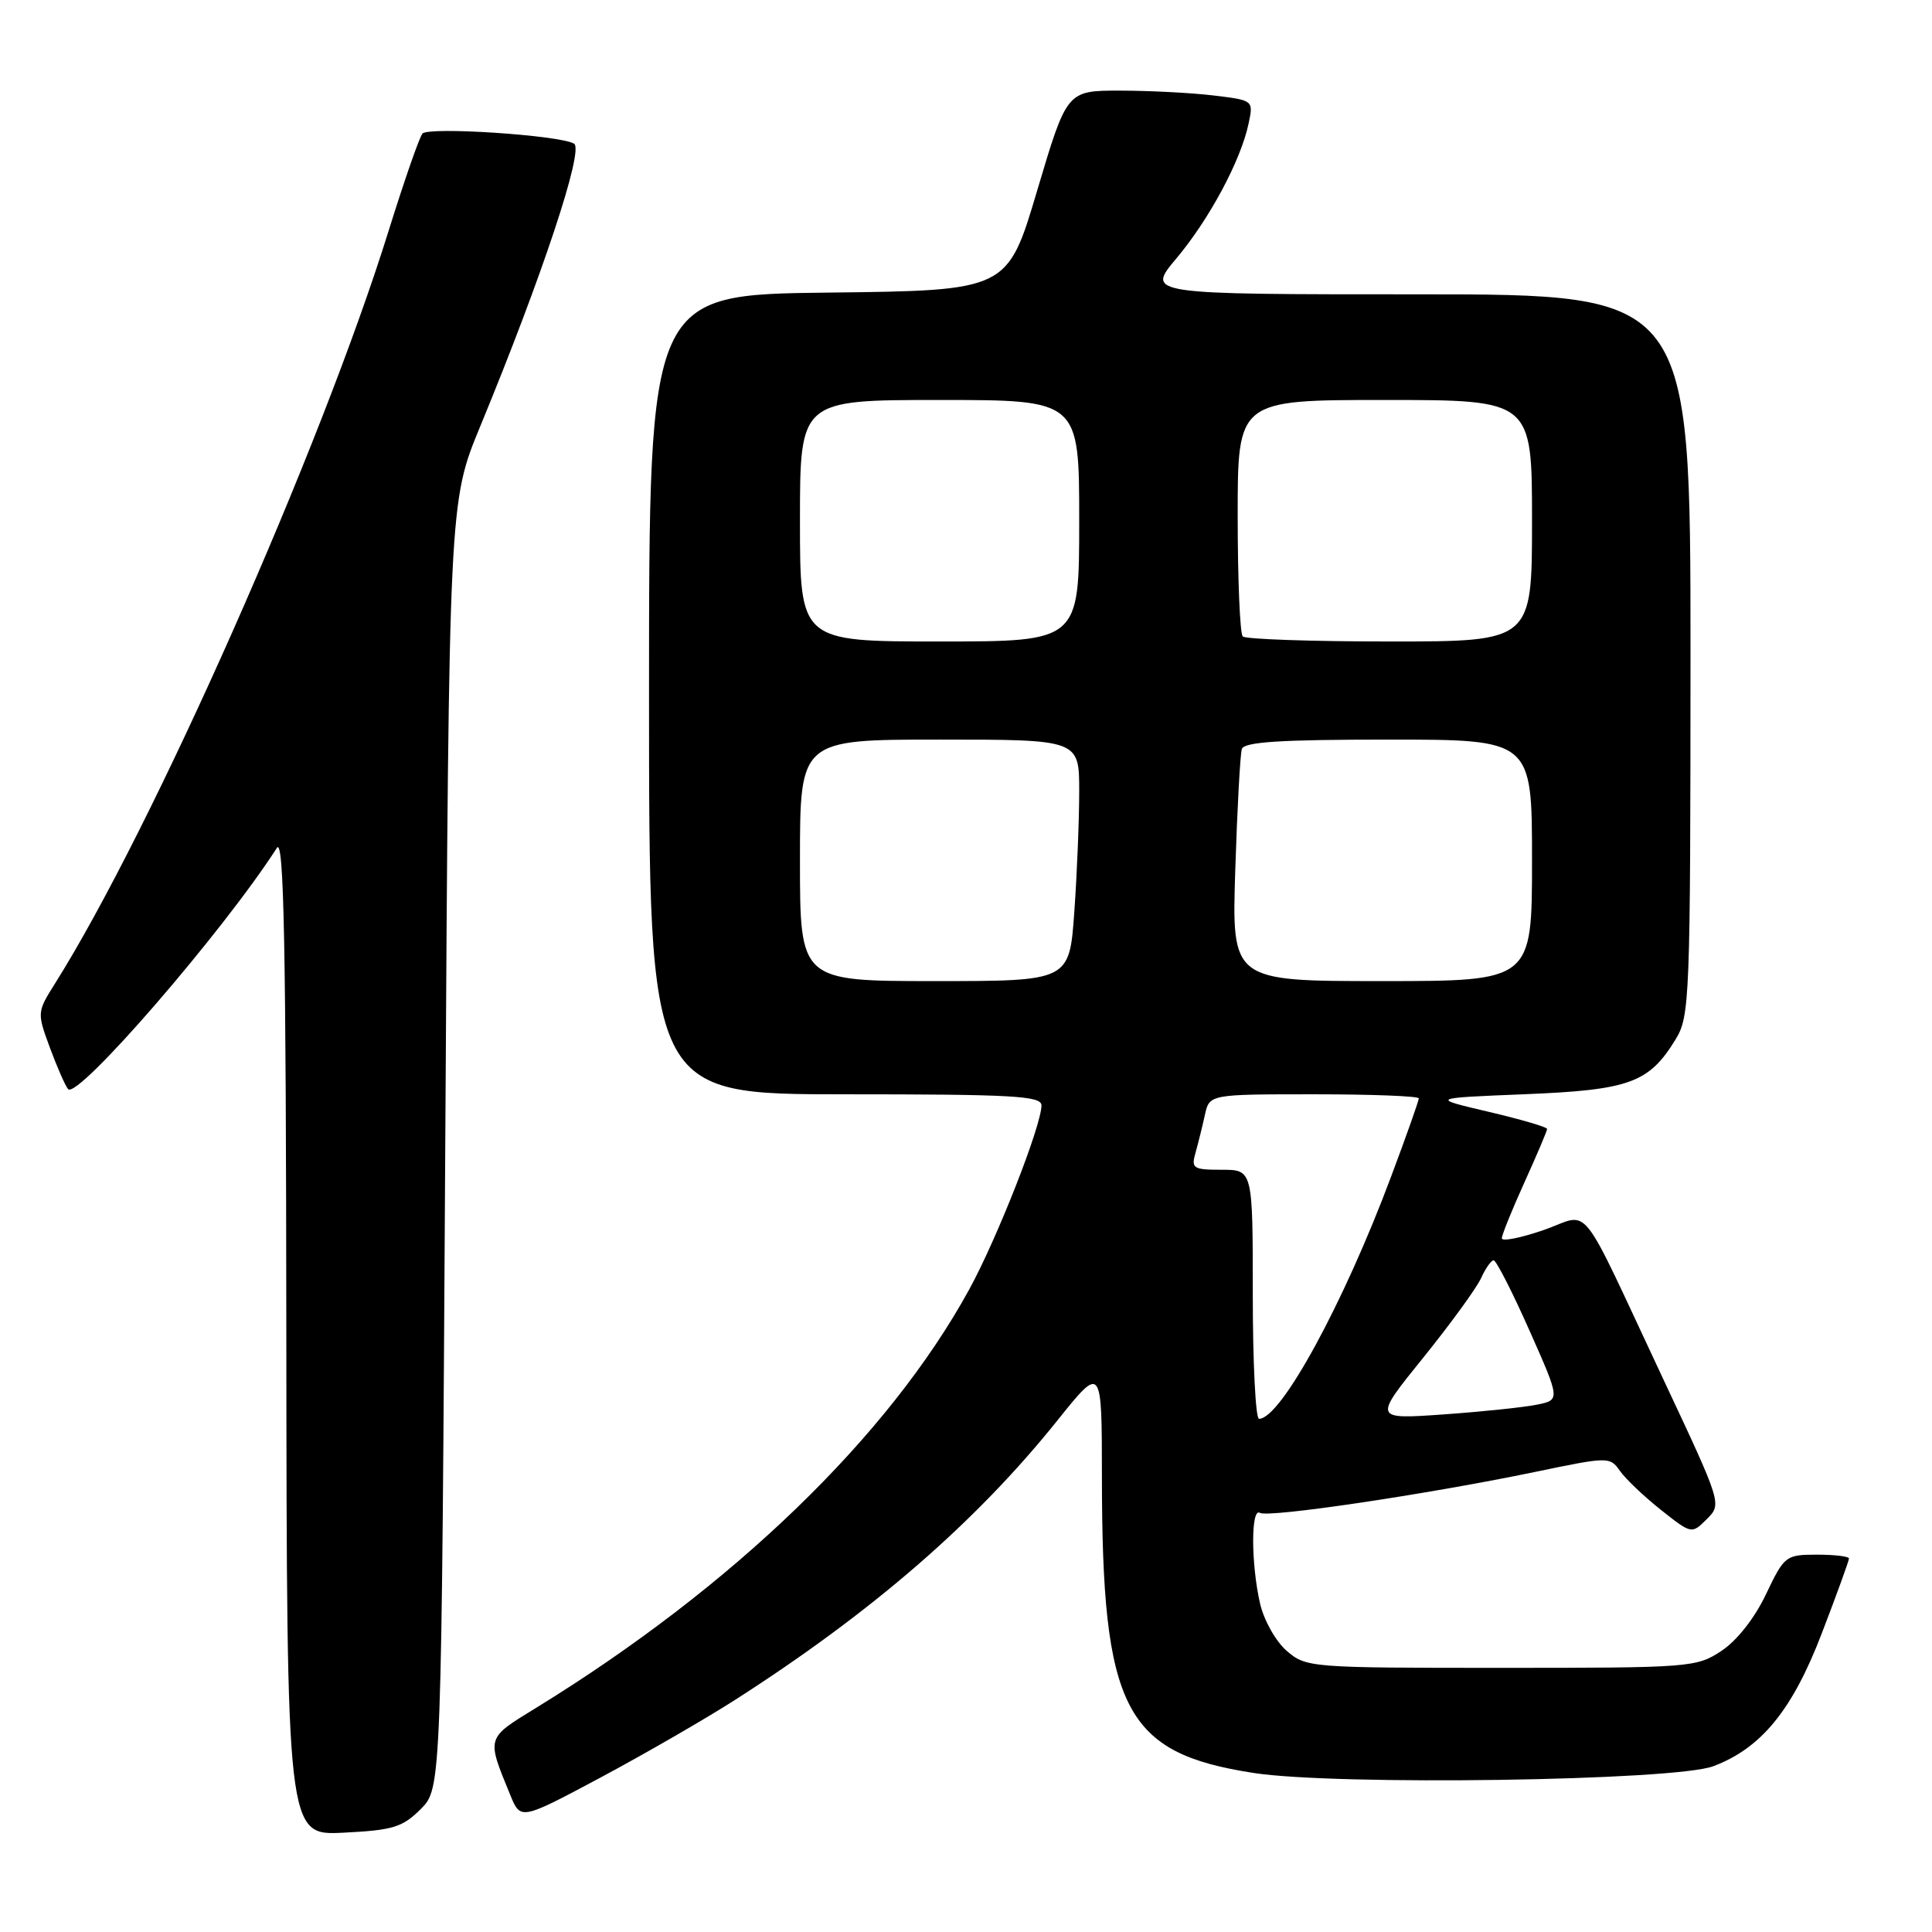 <?xml version="1.0" encoding="UTF-8" standalone="no"?>
<!DOCTYPE svg PUBLIC "-//W3C//DTD SVG 1.1//EN" "http://www.w3.org/Graphics/SVG/1.1/DTD/svg11.dtd" >
<svg xmlns="http://www.w3.org/2000/svg" xmlns:xlink="http://www.w3.org/1999/xlink" version="1.1" viewBox="0 0 256 256">
 <g >
 <path fill="currentColor"
d=" M 55.75 239.71 C 58.50 236.96 58.50 236.96 59.00 151.73 C 59.50 66.50 59.50 66.50 63.63 56.50 C 71.82 36.66 77.40 19.86 76.07 19.04 C 74.26 17.92 56.82 16.76 55.98 17.70 C 55.58 18.14 53.58 23.90 51.52 30.50 C 42.55 59.36 20.17 109.85 7.29 130.32 C 4.91 134.10 4.90 134.19 6.61 138.82 C 7.56 141.39 8.64 143.86 9.02 144.31 C 10.26 145.75 29.53 123.49 36.69 112.35 C 37.62 110.91 37.90 125.13 37.94 176.86 C 38.00 243.22 38.00 243.22 45.50 242.84 C 52.08 242.51 53.33 242.13 55.75 239.71 Z  M 97.36 225.27 C 115.56 213.62 129.34 201.67 140.14 188.18 C 146.00 180.87 146.00 180.87 146.01 195.68 C 146.02 226.50 148.99 232.29 166.13 234.93 C 177.11 236.62 221.85 235.97 227.00 234.04 C 233.37 231.66 237.51 226.59 241.41 216.39 C 243.39 211.24 245.00 206.79 245.00 206.51 C 245.00 206.23 243.09 206.00 240.75 206.00 C 236.61 206.01 236.44 206.14 234.00 211.25 C 232.50 214.41 230.15 217.40 228.10 218.75 C 224.80 220.94 223.99 221.00 198.91 221.00 C 173.60 221.00 173.06 220.96 170.50 218.75 C 169.06 217.51 167.48 214.71 166.97 212.50 C 165.76 207.24 165.74 199.72 166.94 200.46 C 168.04 201.14 189.04 198.02 203.40 195.04 C 213.15 193.01 213.32 193.01 214.65 194.90 C 215.39 195.96 217.83 198.28 220.07 200.06 C 224.15 203.29 224.15 203.29 226.16 201.29 C 228.16 199.29 228.16 199.29 220.46 182.89 C 208.85 158.17 210.95 160.78 204.50 163.00 C 201.48 164.04 199.00 164.53 199.00 164.08 C 199.00 163.64 200.35 160.30 202.00 156.66 C 203.65 153.02 205.00 149.84 205.00 149.59 C 205.00 149.34 201.51 148.32 197.25 147.32 C 189.50 145.50 189.50 145.50 202.05 144.99 C 215.92 144.43 218.51 143.49 222.04 137.70 C 223.90 134.65 223.99 132.32 224.00 86.75 C 224.00 39.00 224.00 39.00 187.94 39.00 C 151.88 39.00 151.88 39.00 155.87 34.25 C 160.24 29.05 164.42 21.25 165.44 16.39 C 166.10 13.29 166.10 13.29 160.80 12.65 C 157.88 12.30 152.32 12.01 148.43 12.01 C 141.37 12.00 141.37 12.00 137.43 25.25 C 133.50 38.50 133.50 38.50 109.75 38.77 C 86.00 39.04 86.00 39.04 86.00 92.02 C 86.00 145.00 86.00 145.00 112.00 145.00 C 134.22 145.00 138.00 145.21 138.00 146.47 C 138.00 149.14 132.12 164.12 128.42 170.87 C 117.75 190.34 97.14 210.25 71.05 226.29 C 64.37 230.39 64.45 230.13 67.61 237.84 C 68.98 241.19 68.98 241.19 79.60 235.52 C 85.45 232.39 93.44 227.78 97.36 225.27 Z  M 166.00 171.50 C 166.00 155.00 166.00 155.00 161.88 155.00 C 158.09 155.00 157.82 154.82 158.41 152.75 C 158.76 151.51 159.32 149.26 159.65 147.75 C 160.25 145.00 160.25 145.00 174.12 145.00 C 181.76 145.00 188.00 145.24 188.00 145.54 C 188.00 145.84 186.37 150.46 184.37 155.79 C 178.07 172.68 169.72 188.00 166.83 188.00 C 166.37 188.00 166.00 180.57 166.00 171.50 Z  M 188.57 179.92 C 192.19 175.43 195.64 170.69 196.24 169.38 C 196.83 168.07 197.59 167.00 197.92 167.00 C 198.25 167.00 200.38 171.16 202.64 176.25 C 206.75 185.50 206.75 185.50 203.63 186.13 C 201.91 186.48 196.33 187.06 191.24 187.42 C 181.98 188.07 181.98 188.07 188.57 179.92 Z  M 106.00 114.00 C 106.00 98.00 106.00 98.00 124.50 98.00 C 143.00 98.00 143.00 98.00 143.00 104.85 C 143.00 108.61 142.71 115.81 142.35 120.85 C 141.70 130.00 141.70 130.00 123.85 130.00 C 106.00 130.00 106.00 130.00 106.00 114.00 Z  M 163.68 115.25 C 163.94 107.14 164.33 99.94 164.55 99.25 C 164.84 98.31 169.62 98.00 183.97 98.00 C 203.00 98.00 203.00 98.00 203.00 114.00 C 203.00 130.00 203.00 130.00 183.10 130.00 C 163.21 130.00 163.21 130.00 163.68 115.25 Z  M 106.00 69.00 C 106.00 53.00 106.00 53.00 124.50 53.00 C 143.00 53.00 143.00 53.00 143.00 69.00 C 143.00 85.00 143.00 85.00 124.50 85.00 C 106.00 85.00 106.00 85.00 106.00 69.00 Z  M 164.67 84.33 C 164.30 83.97 164.00 76.77 164.00 68.33 C 164.00 53.00 164.00 53.00 183.50 53.00 C 203.00 53.00 203.00 53.00 203.00 69.00 C 203.00 85.00 203.00 85.00 184.17 85.00 C 173.81 85.00 165.03 84.70 164.67 84.33 Z "/>
</g>
</svg>